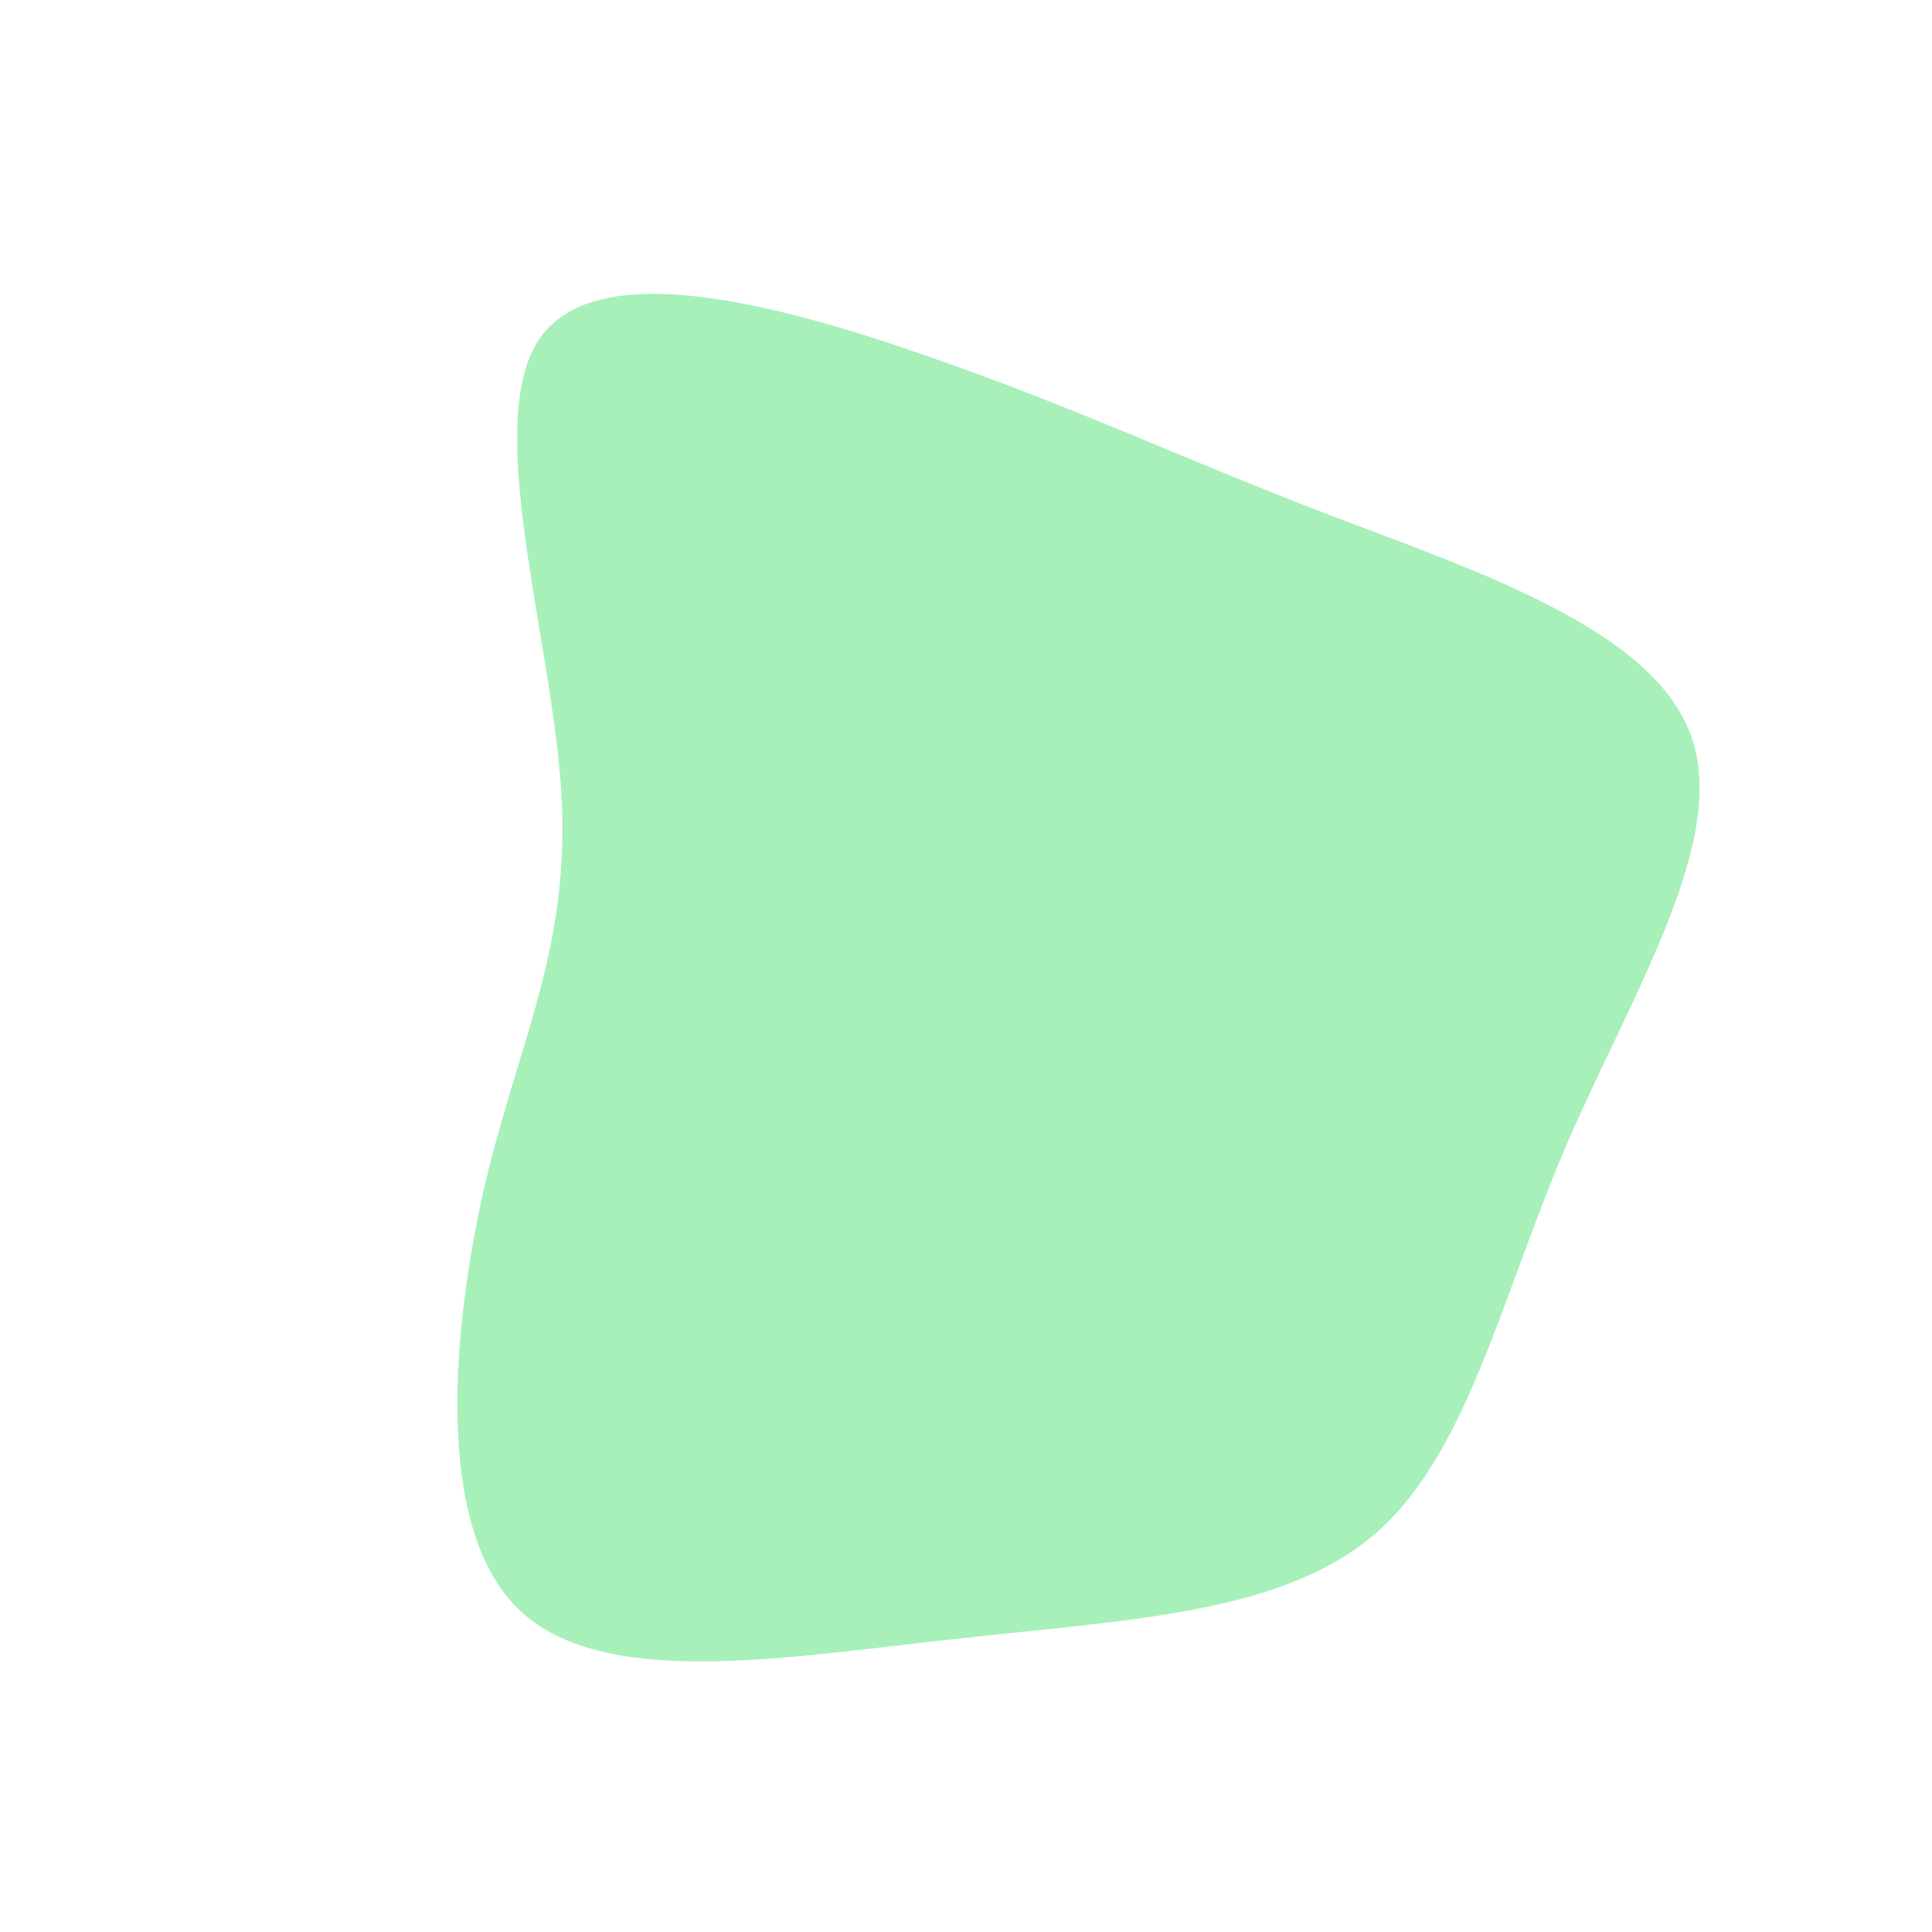 <?xml version="1.0" standalone="no"?>
<svg viewBox="0 0 200 200" xmlns="http://www.w3.org/2000/svg">
  <path fill="#A7F0BA" d="M37.6,-46.7C52.5,-41,70.9,-35,75,-24C79.1,-13,68.8,3,62,18.9C55.2,34.9,51.8,50.8,42.1,59C32.3,67.2,16.2,67.7,-1.4,69.7C-19,71.6,-38,75,-46.5,66.4C-55.1,57.8,-53.2,37.2,-49.7,22.2C-46.1,7.3,-40.9,-2.2,-41.9,-18.1C-42.9,-34,-50.1,-56.4,-44.1,-65C-38.1,-73.6,-19.1,-68.4,-3.9,-63.1C11.4,-57.8,22.7,-52.4,37.6,-46.7Z" transform="translate(100 100)" />
</svg>
